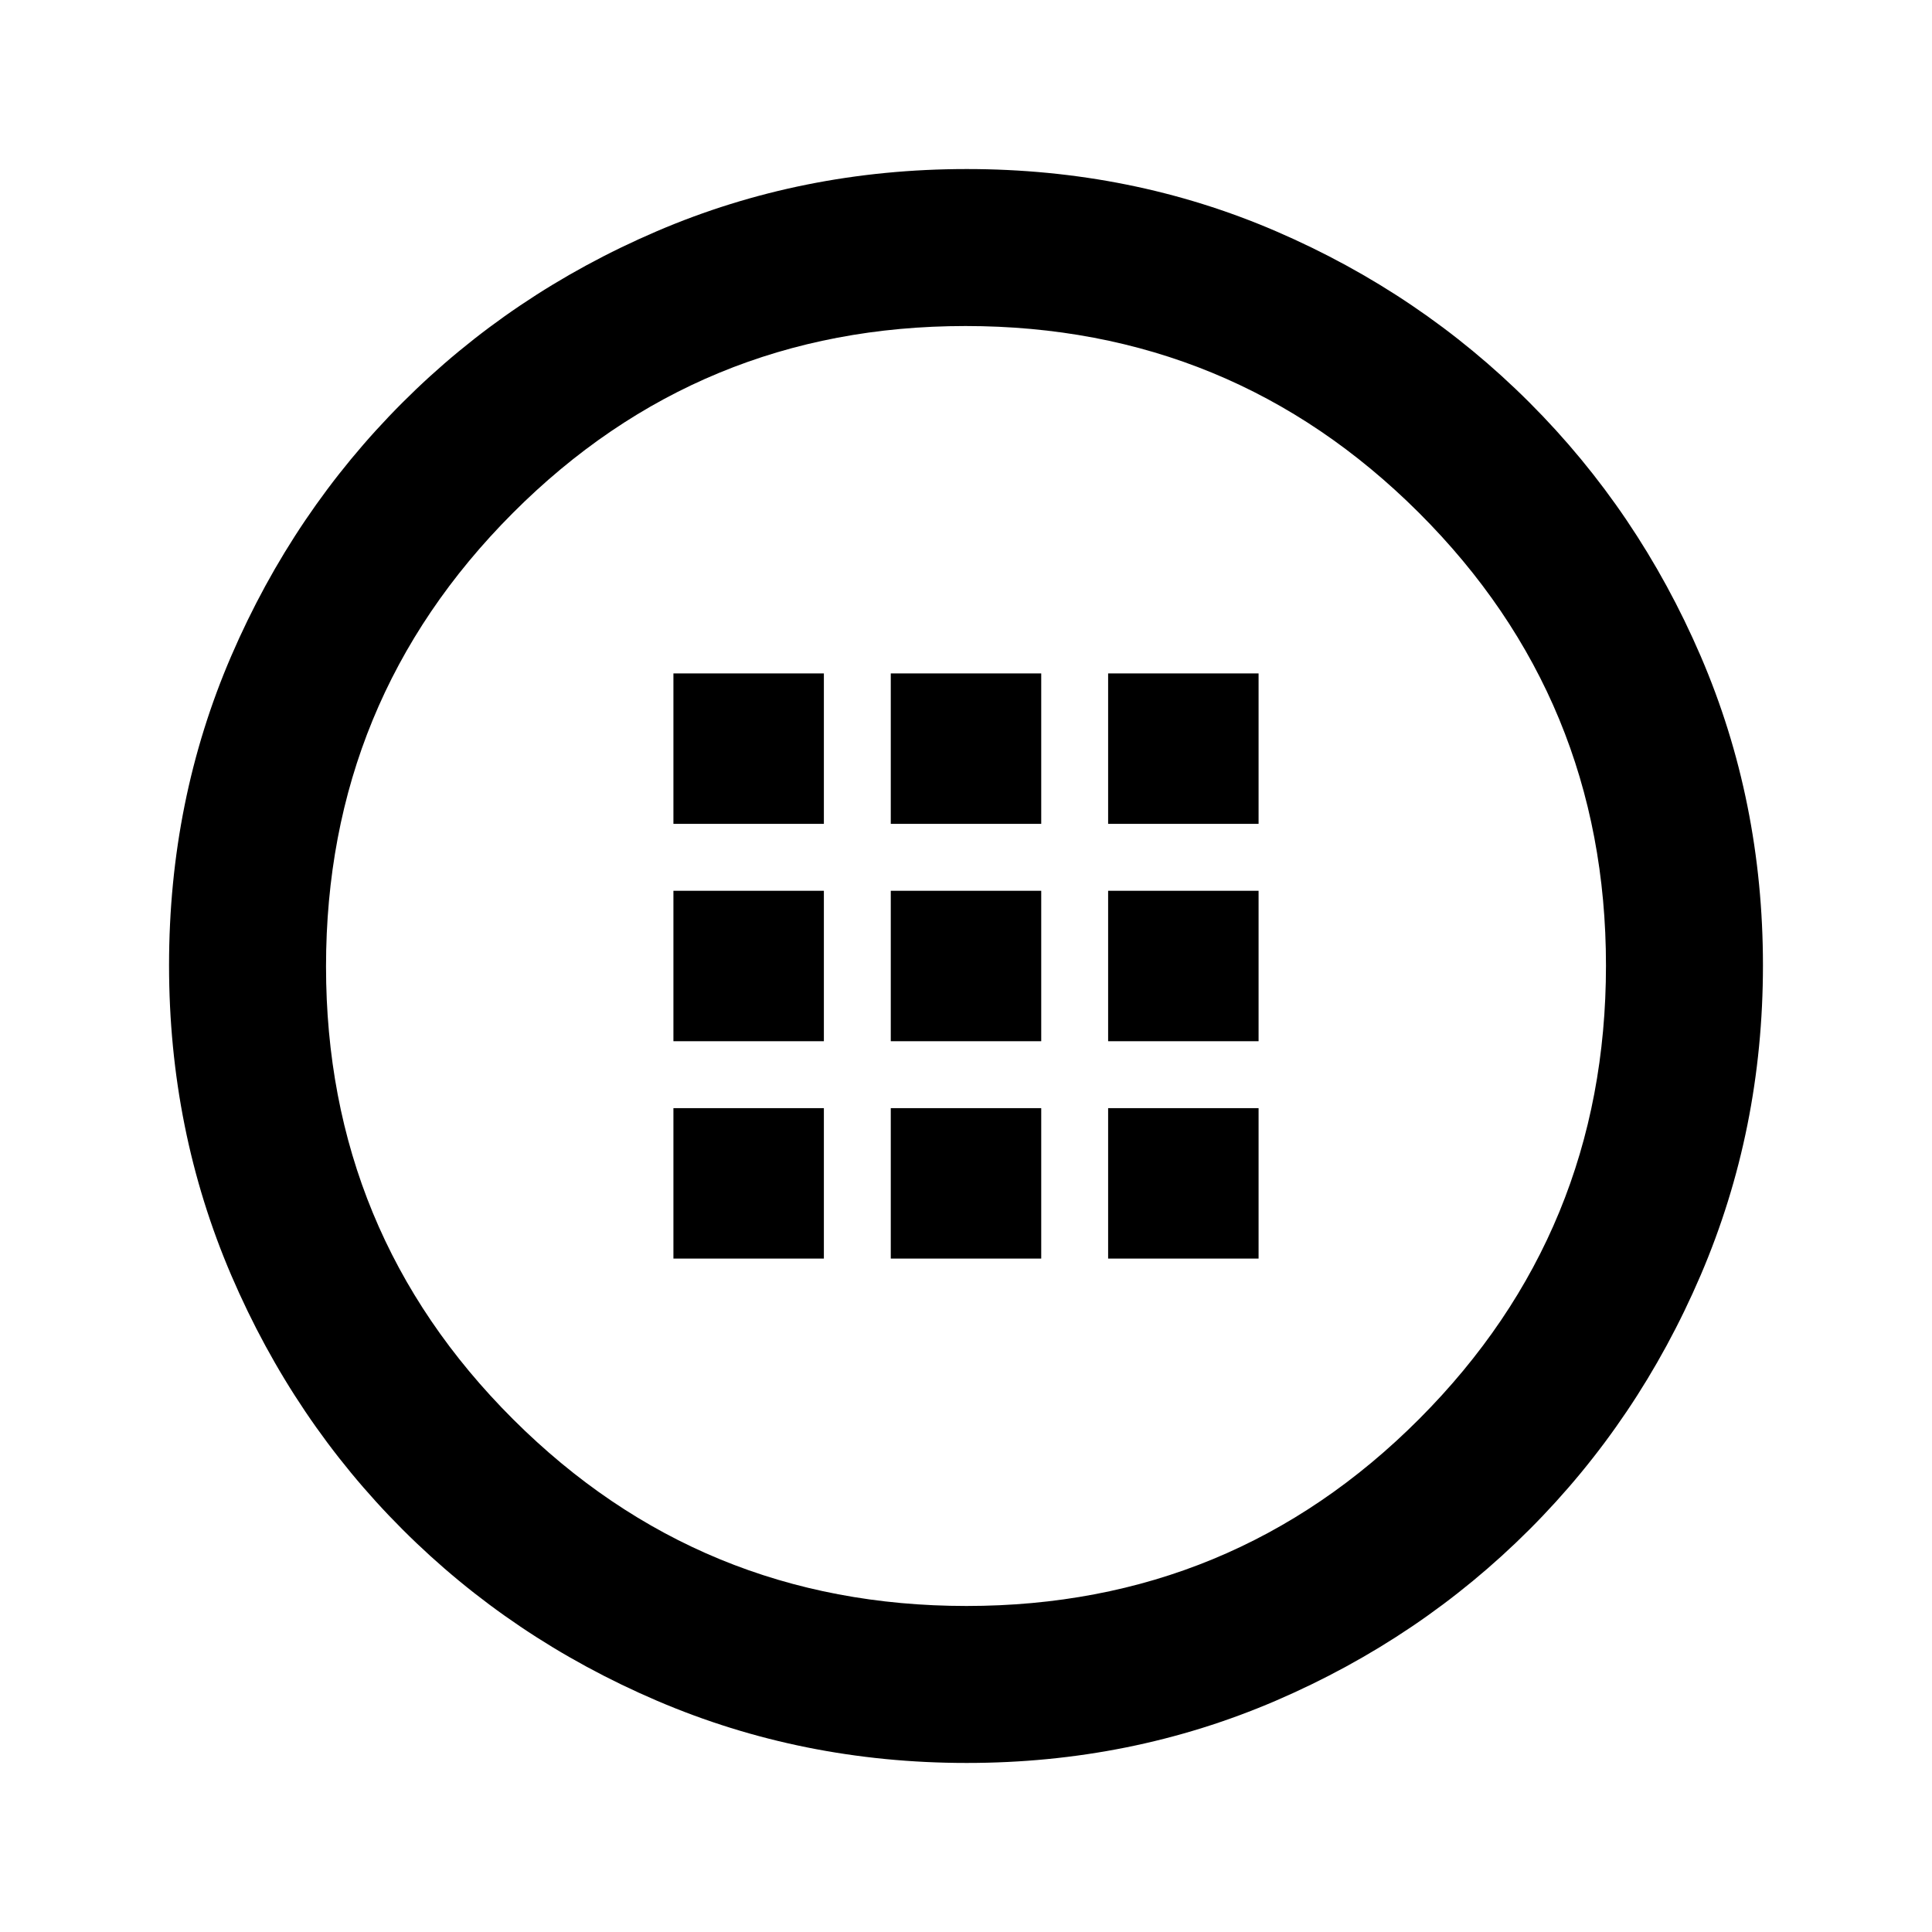 <svg xmlns="http://www.w3.org/2000/svg" height="20" viewBox="0 -960 960 960" width="20"><path d="M480.34-84q-81.75 0-153.96-30.94-72.21-30.94-126.34-85.05-54.13-54.11-85.09-126.25Q84-398.37 84-480.39q0-82.02 30.94-153.73t85.05-125.84q54.11-54.13 126.25-85.09Q398.37-876 480.39-876q82.02 0 153.73 30.94t125.84 85.05Q814.09-705.9 845.05-634 876-562.09 876-480.34t-30.94 153.96q-30.94 72.21-85.05 126.34Q705.9-145.91 634-114.95 562.09-84 480.34-84Zm-.11-78q132.26 0 225.02-92.98Q798-347.97 798-480.23t-92.98-225.02Q612.03-798 479.77-798t-225.02 92.98Q162-612.03 162-479.77t92.98 225.02Q347.97-162 480.23-162ZM480-480Zm-145.38-70.62h74.76v-74.76h-74.76v74.76Zm108 0h74.76v-74.76h-74.76v74.76Zm108 0h74.76v-74.76h-74.76v74.76Zm-216 108h74.76v-74.76h-74.76v74.76Zm108 0h74.76v-74.76h-74.76v74.76Zm108 0h74.76v-74.76h-74.76v74.76Zm-216 108h74.76v-74.76h-74.76v74.76Zm108 0h74.76v-74.76h-74.76v74.76Zm108 0h74.76v-74.76h-74.76v74.76Z"/></svg>
